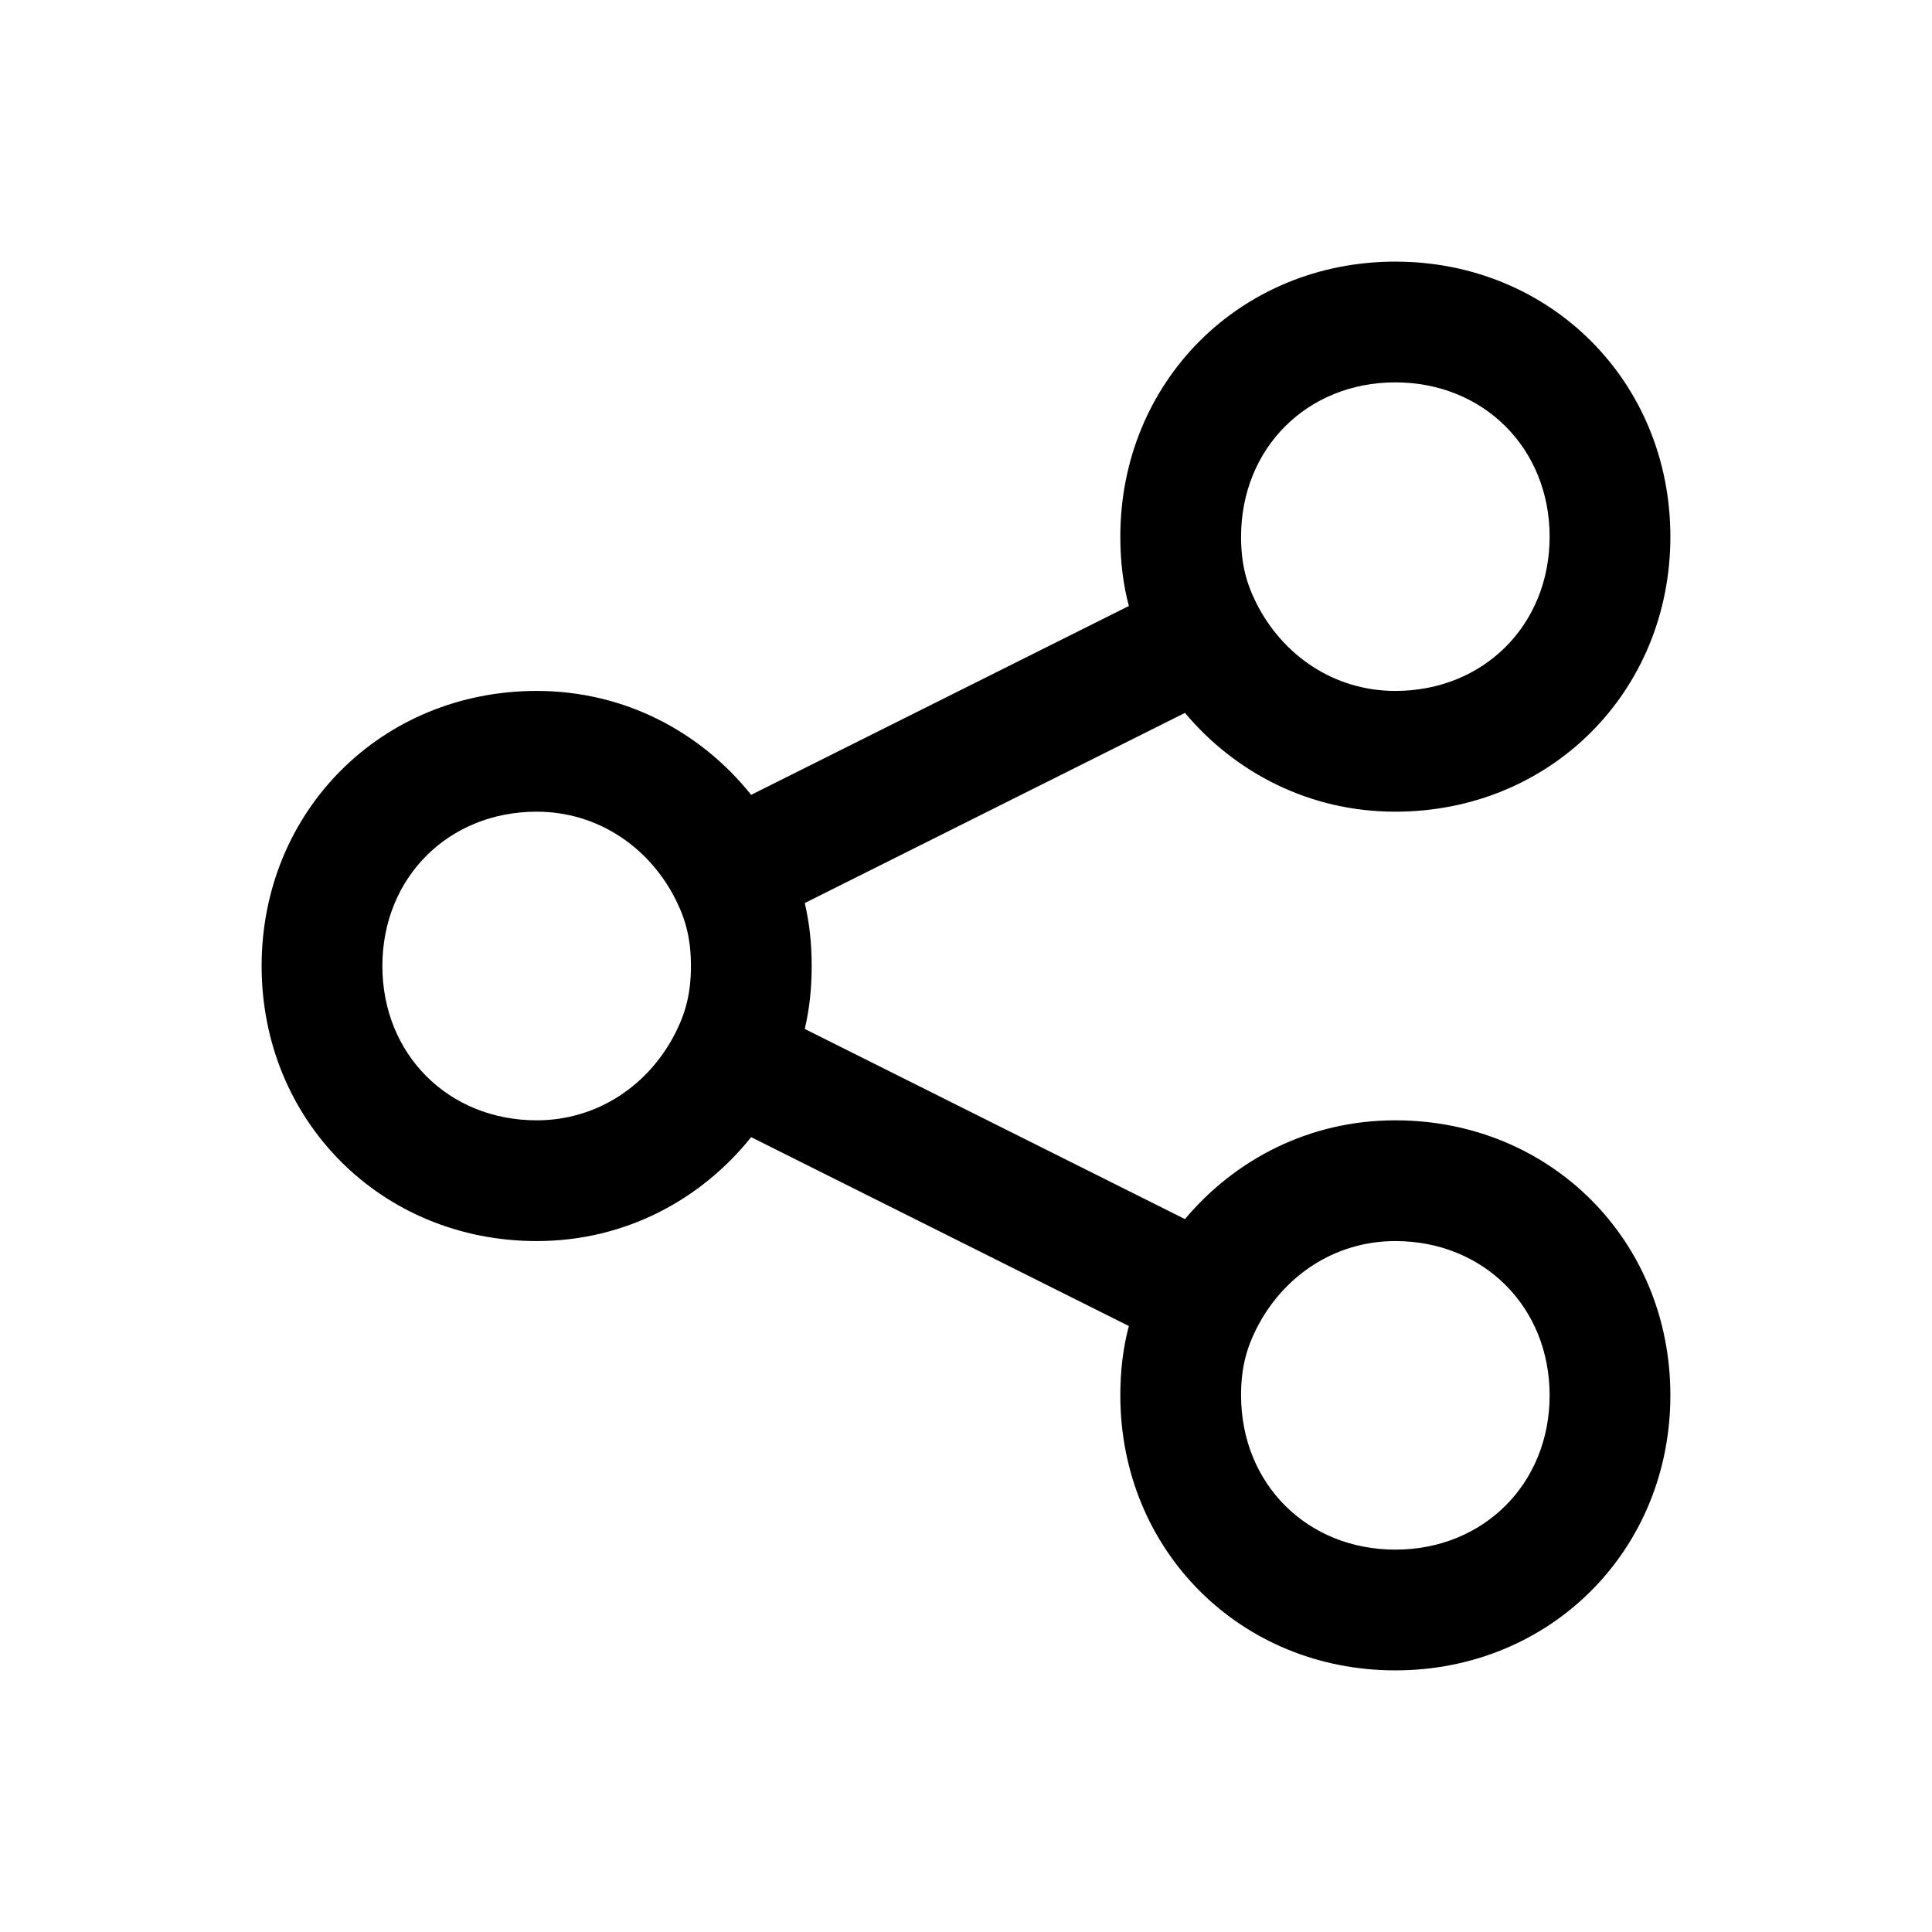 <svg width="24" height="24" viewBox="0 0 24 24" fill="none" xmlns="http://www.w3.org/2000/svg">
<path fill-rule="evenodd" clip-rule="evenodd" d="M13.917 6.667C13.917 4.741 15.408 3.25 17.333 3.25C19.259 3.25 20.75 4.741 20.75 6.667C20.75 8.592 19.259 10.083 17.333 10.083C16.265 10.083 15.342 9.597 14.72 8.856L9.997 11.218C10.055 11.463 10.083 11.72 10.083 12C10.083 12.28 10.055 12.537 9.997 12.782L14.72 15.144C15.342 14.403 16.265 13.917 17.333 13.917C19.259 13.917 20.75 15.408 20.75 17.333C20.75 19.259 19.259 20.75 17.333 20.75C15.408 20.75 13.917 19.259 13.917 17.333C13.917 17.023 13.952 16.741 14.023 16.472L9.331 14.126C8.71 14.903 7.765 15.417 6.667 15.417C4.741 15.417 3.25 13.925 3.25 12C3.25 10.075 4.741 8.583 6.667 8.583C7.765 8.583 8.71 9.097 9.331 9.874L14.023 7.528C13.952 7.259 13.917 6.977 13.917 6.667ZM17.333 4.75C16.236 4.75 15.417 5.57 15.417 6.667C15.417 6.995 15.479 7.236 15.604 7.487C15.933 8.145 16.576 8.583 17.333 8.583C18.43 8.583 19.25 7.764 19.25 6.667C19.25 5.57 18.43 4.75 17.333 4.75ZM6.667 10.083C5.57 10.083 4.75 10.903 4.75 12C4.75 13.097 5.57 13.917 6.667 13.917C7.424 13.917 8.067 13.478 8.396 12.82C8.521 12.569 8.583 12.329 8.583 12C8.583 11.671 8.521 11.431 8.396 11.18C8.067 10.522 7.424 10.083 6.667 10.083ZM17.333 15.417C16.576 15.417 15.933 15.855 15.604 16.513C15.479 16.764 15.417 17.005 15.417 17.333C15.417 18.43 16.236 19.25 17.333 19.25C18.43 19.25 19.25 18.43 19.25 17.333C19.25 16.236 18.43 15.417 17.333 15.417Z" fill="currentColor"/>
</svg>
